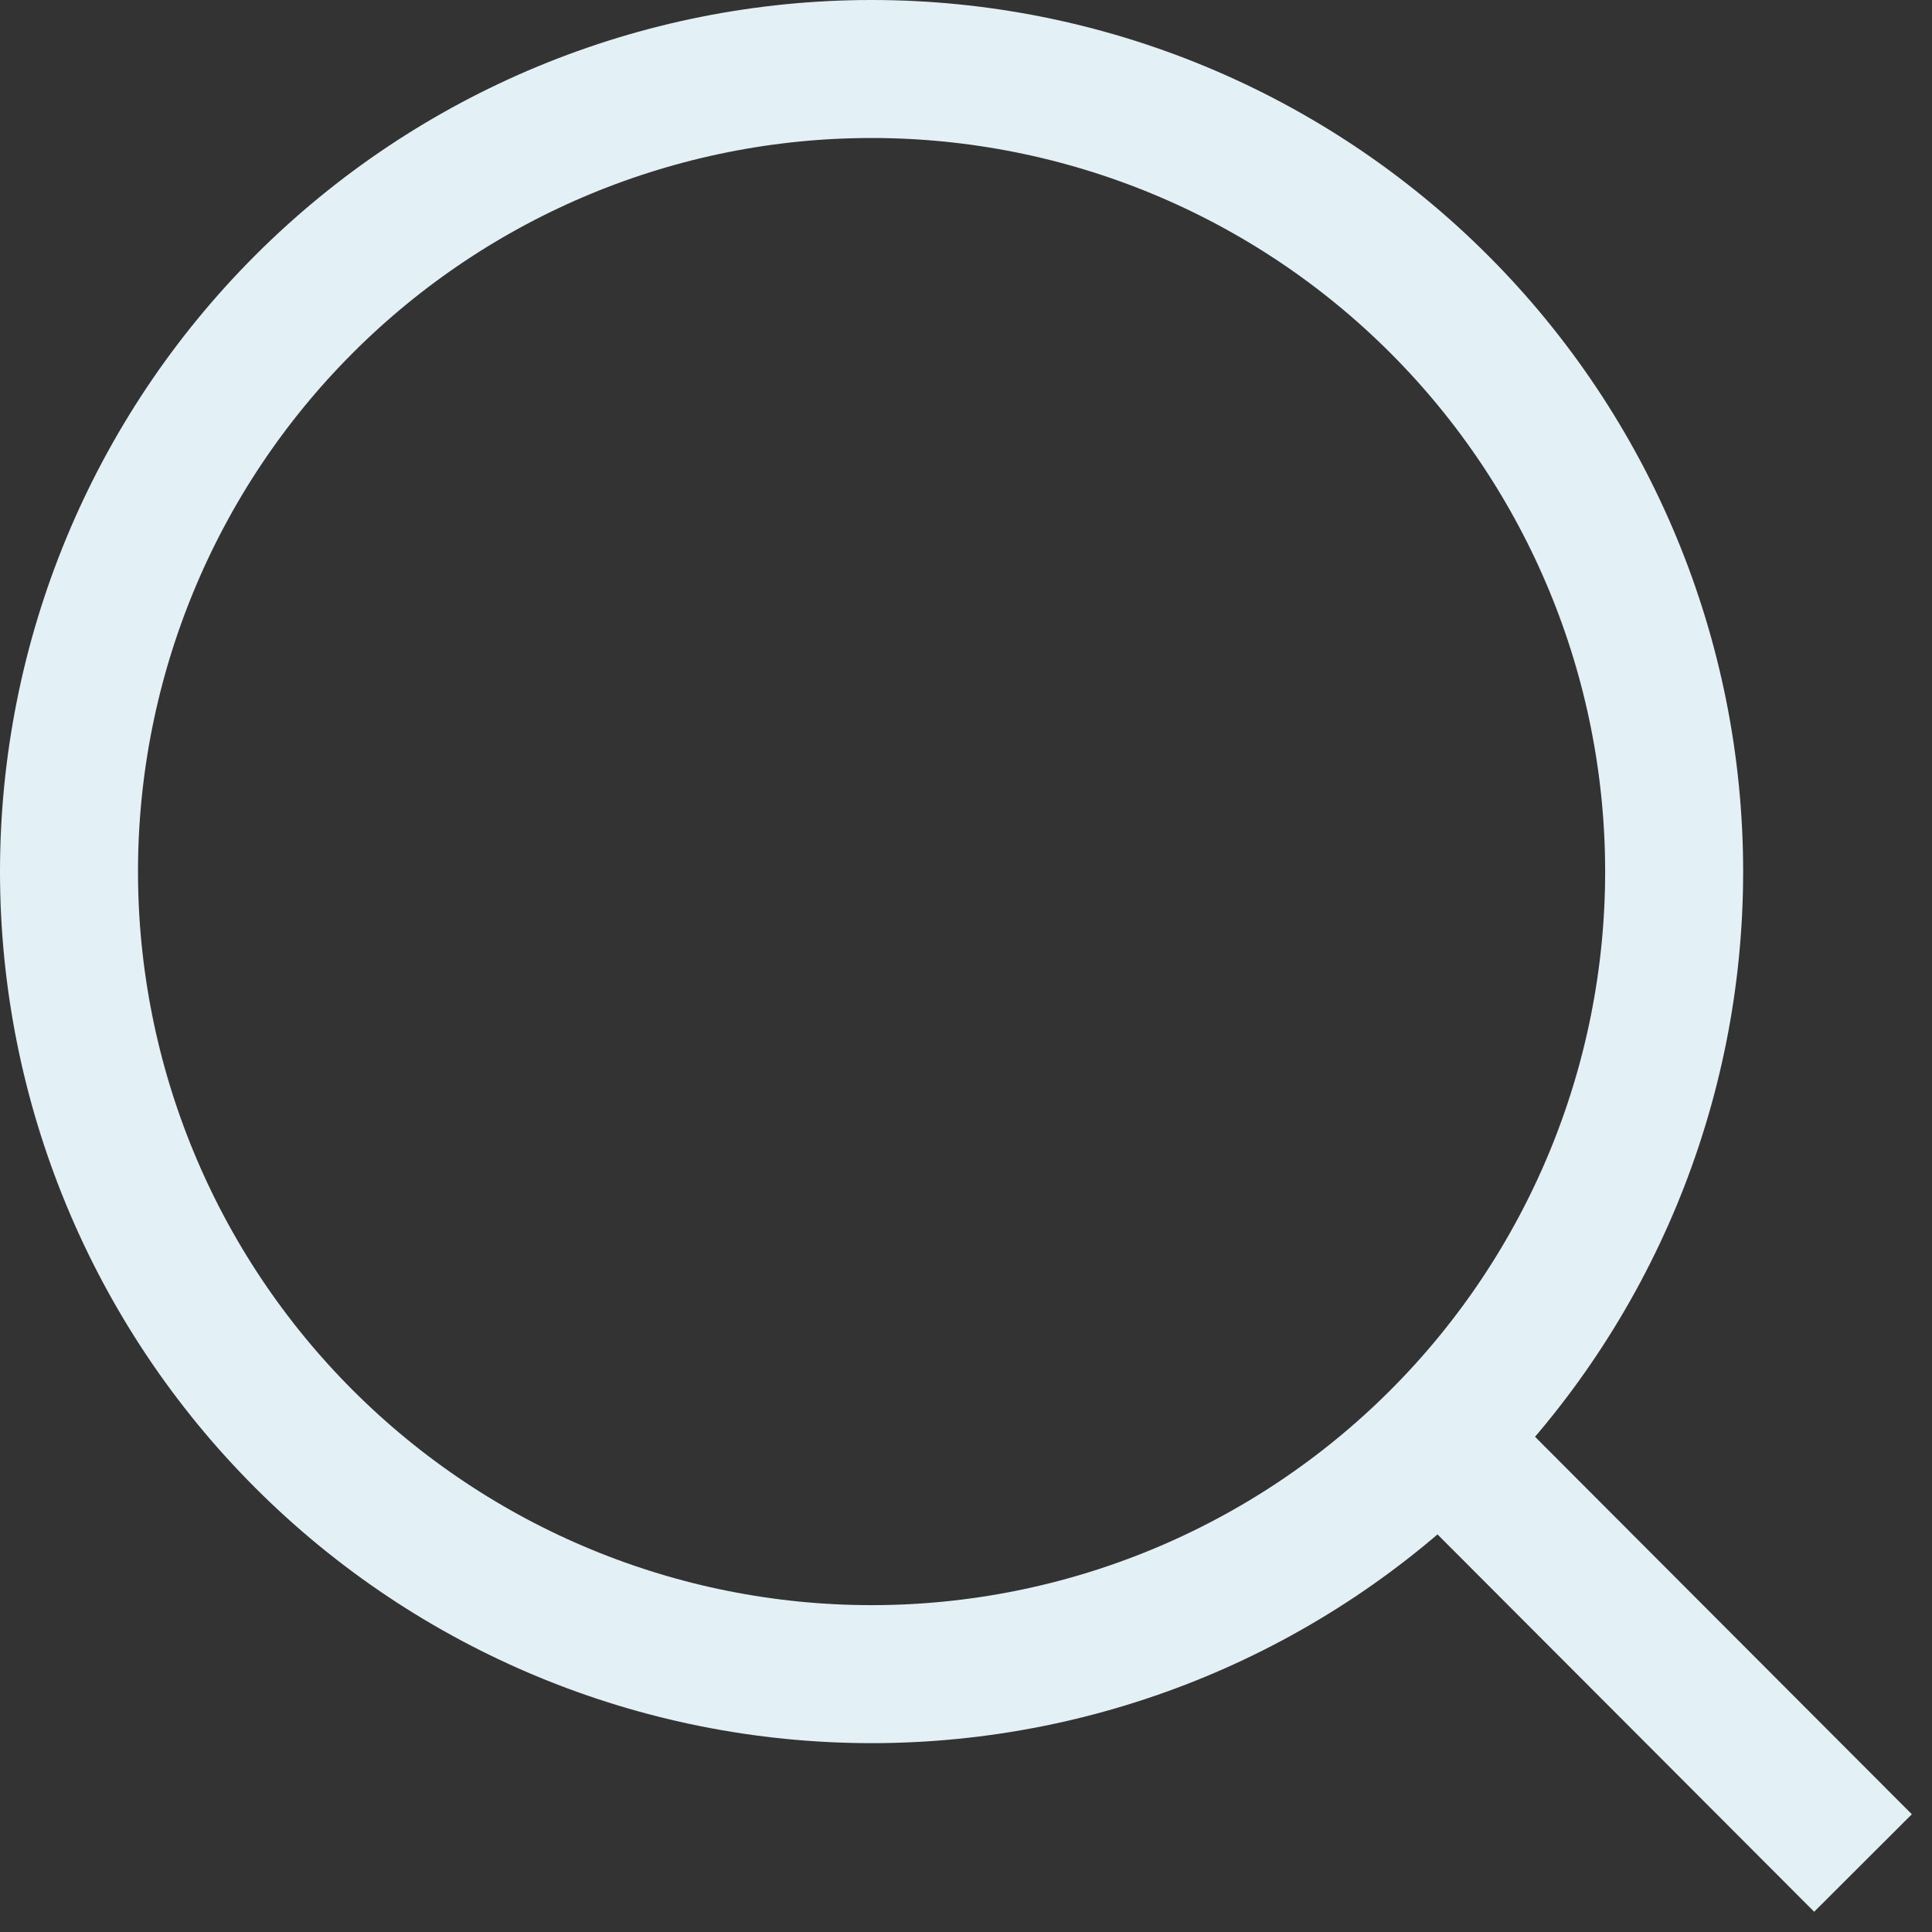 <svg width="28" height="28" viewBox="0 0 28 28" fill="none" xmlns="http://www.w3.org/2000/svg">
<rect x="0" y="0" width="28" height="28" fill="#333333" stroke="none"/>
<path d="M27 27L20.861 20.85L27 27ZM24.263 12.632C24.263 15.716 23.038 18.675 20.856 20.856C18.675 23.038 15.716 24.263 12.632 24.263C9.547 24.263 6.588 23.038 4.407 20.856C2.225 18.675 1 15.716 1 12.632C1 9.547 2.225 6.588 4.407 4.407C6.588 2.225 9.547 1 12.632 1C15.716 1 18.675 2.225 20.856 4.407C23.038 6.588 24.263 9.547 24.263 12.632V12.632Z" stroke="#E3F1F6" stroke-width="2" stroke-linecap="round"/>
</svg>
